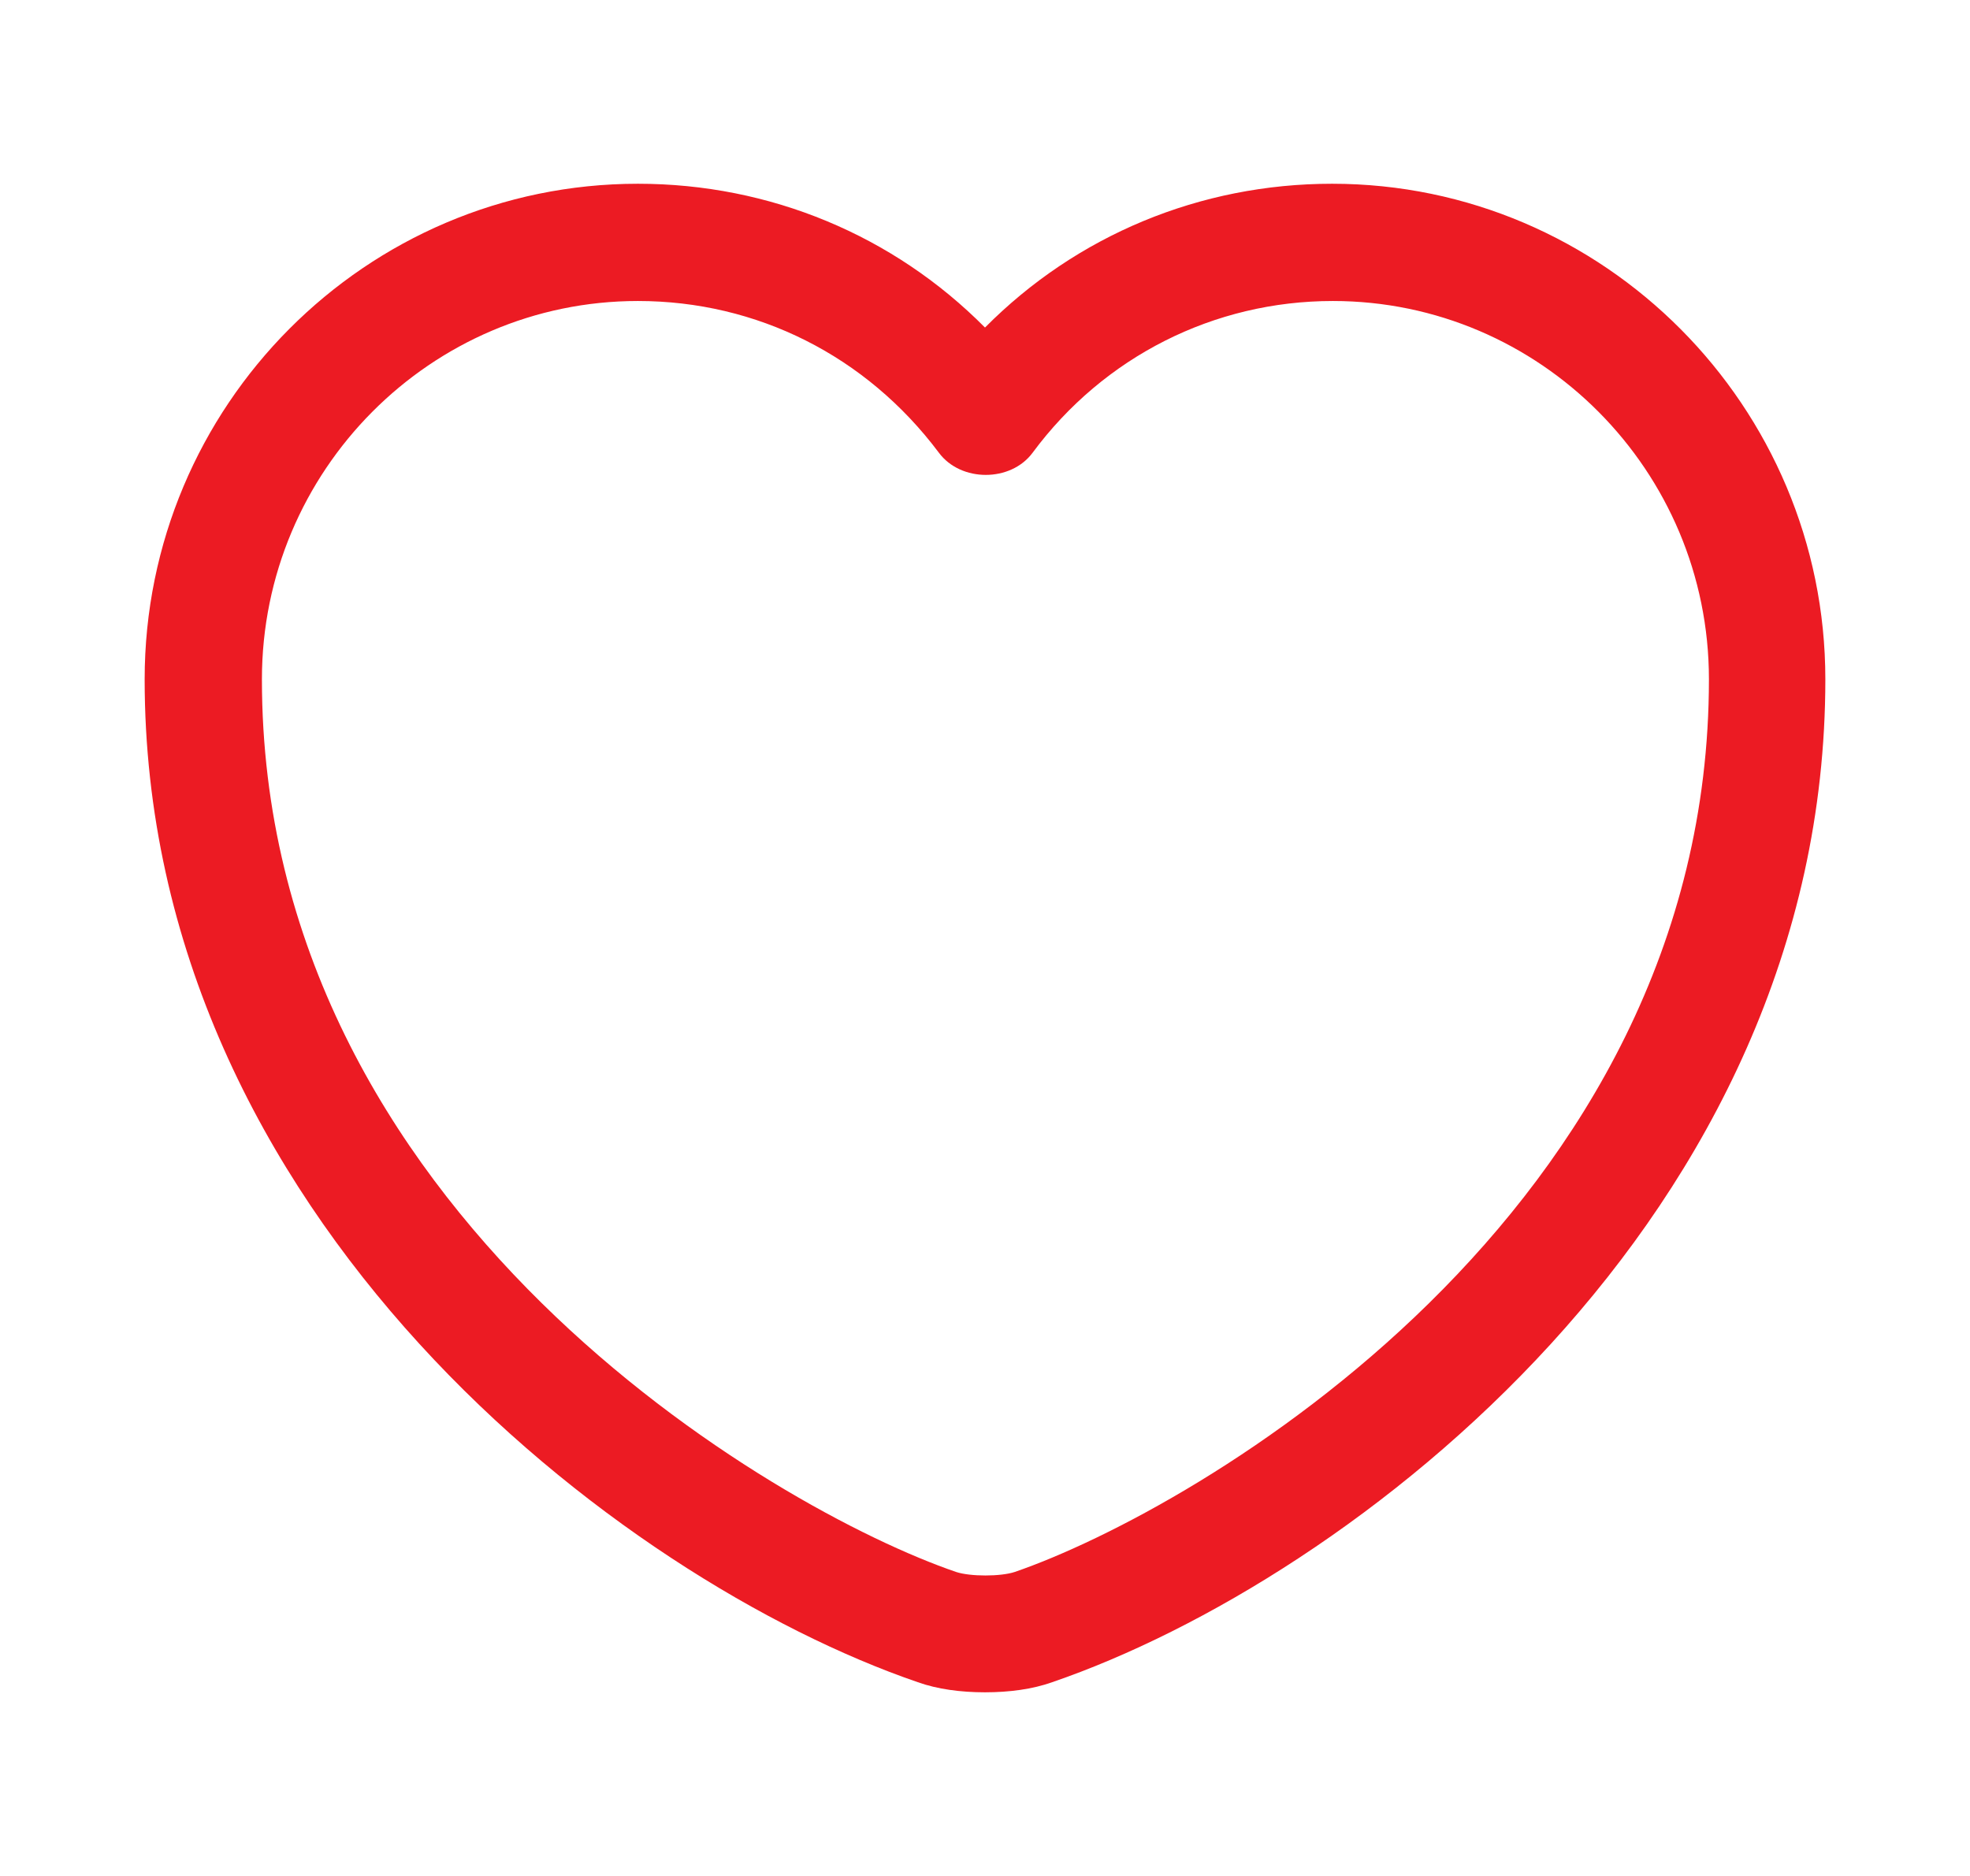 <svg width="21" height="20" viewBox="0 0 21 20" fill="none" xmlns="http://www.w3.org/2000/svg">
<path d="M10.5 18.042C10.242 18.042 9.992 18.009 9.783 17.934C6.6 16.842 1.542 12.967 1.542 7.242C1.542 4.326 3.9 1.959 6.8 1.959C8.208 1.959 9.525 2.509 10.5 3.492C11.475 2.509 12.792 1.959 14.2 1.959C17.1 1.959 19.458 4.334 19.458 7.242C19.458 12.976 14.4 16.842 11.217 17.934C11.008 18.009 10.758 18.042 10.5 18.042ZM6.8 3.209C4.592 3.209 2.792 5.017 2.792 7.242C2.792 12.934 8.267 16.101 10.192 16.759C10.342 16.809 10.667 16.809 10.817 16.759C12.733 16.101 18.217 12.942 18.217 7.242C18.217 5.017 16.417 3.209 14.208 3.209C12.942 3.209 11.767 3.801 11.008 4.826C10.775 5.142 10.242 5.142 10.008 4.826C9.233 3.792 8.067 3.209 6.8 3.209Z" fill="#Ec1B23"/>
</svg>
